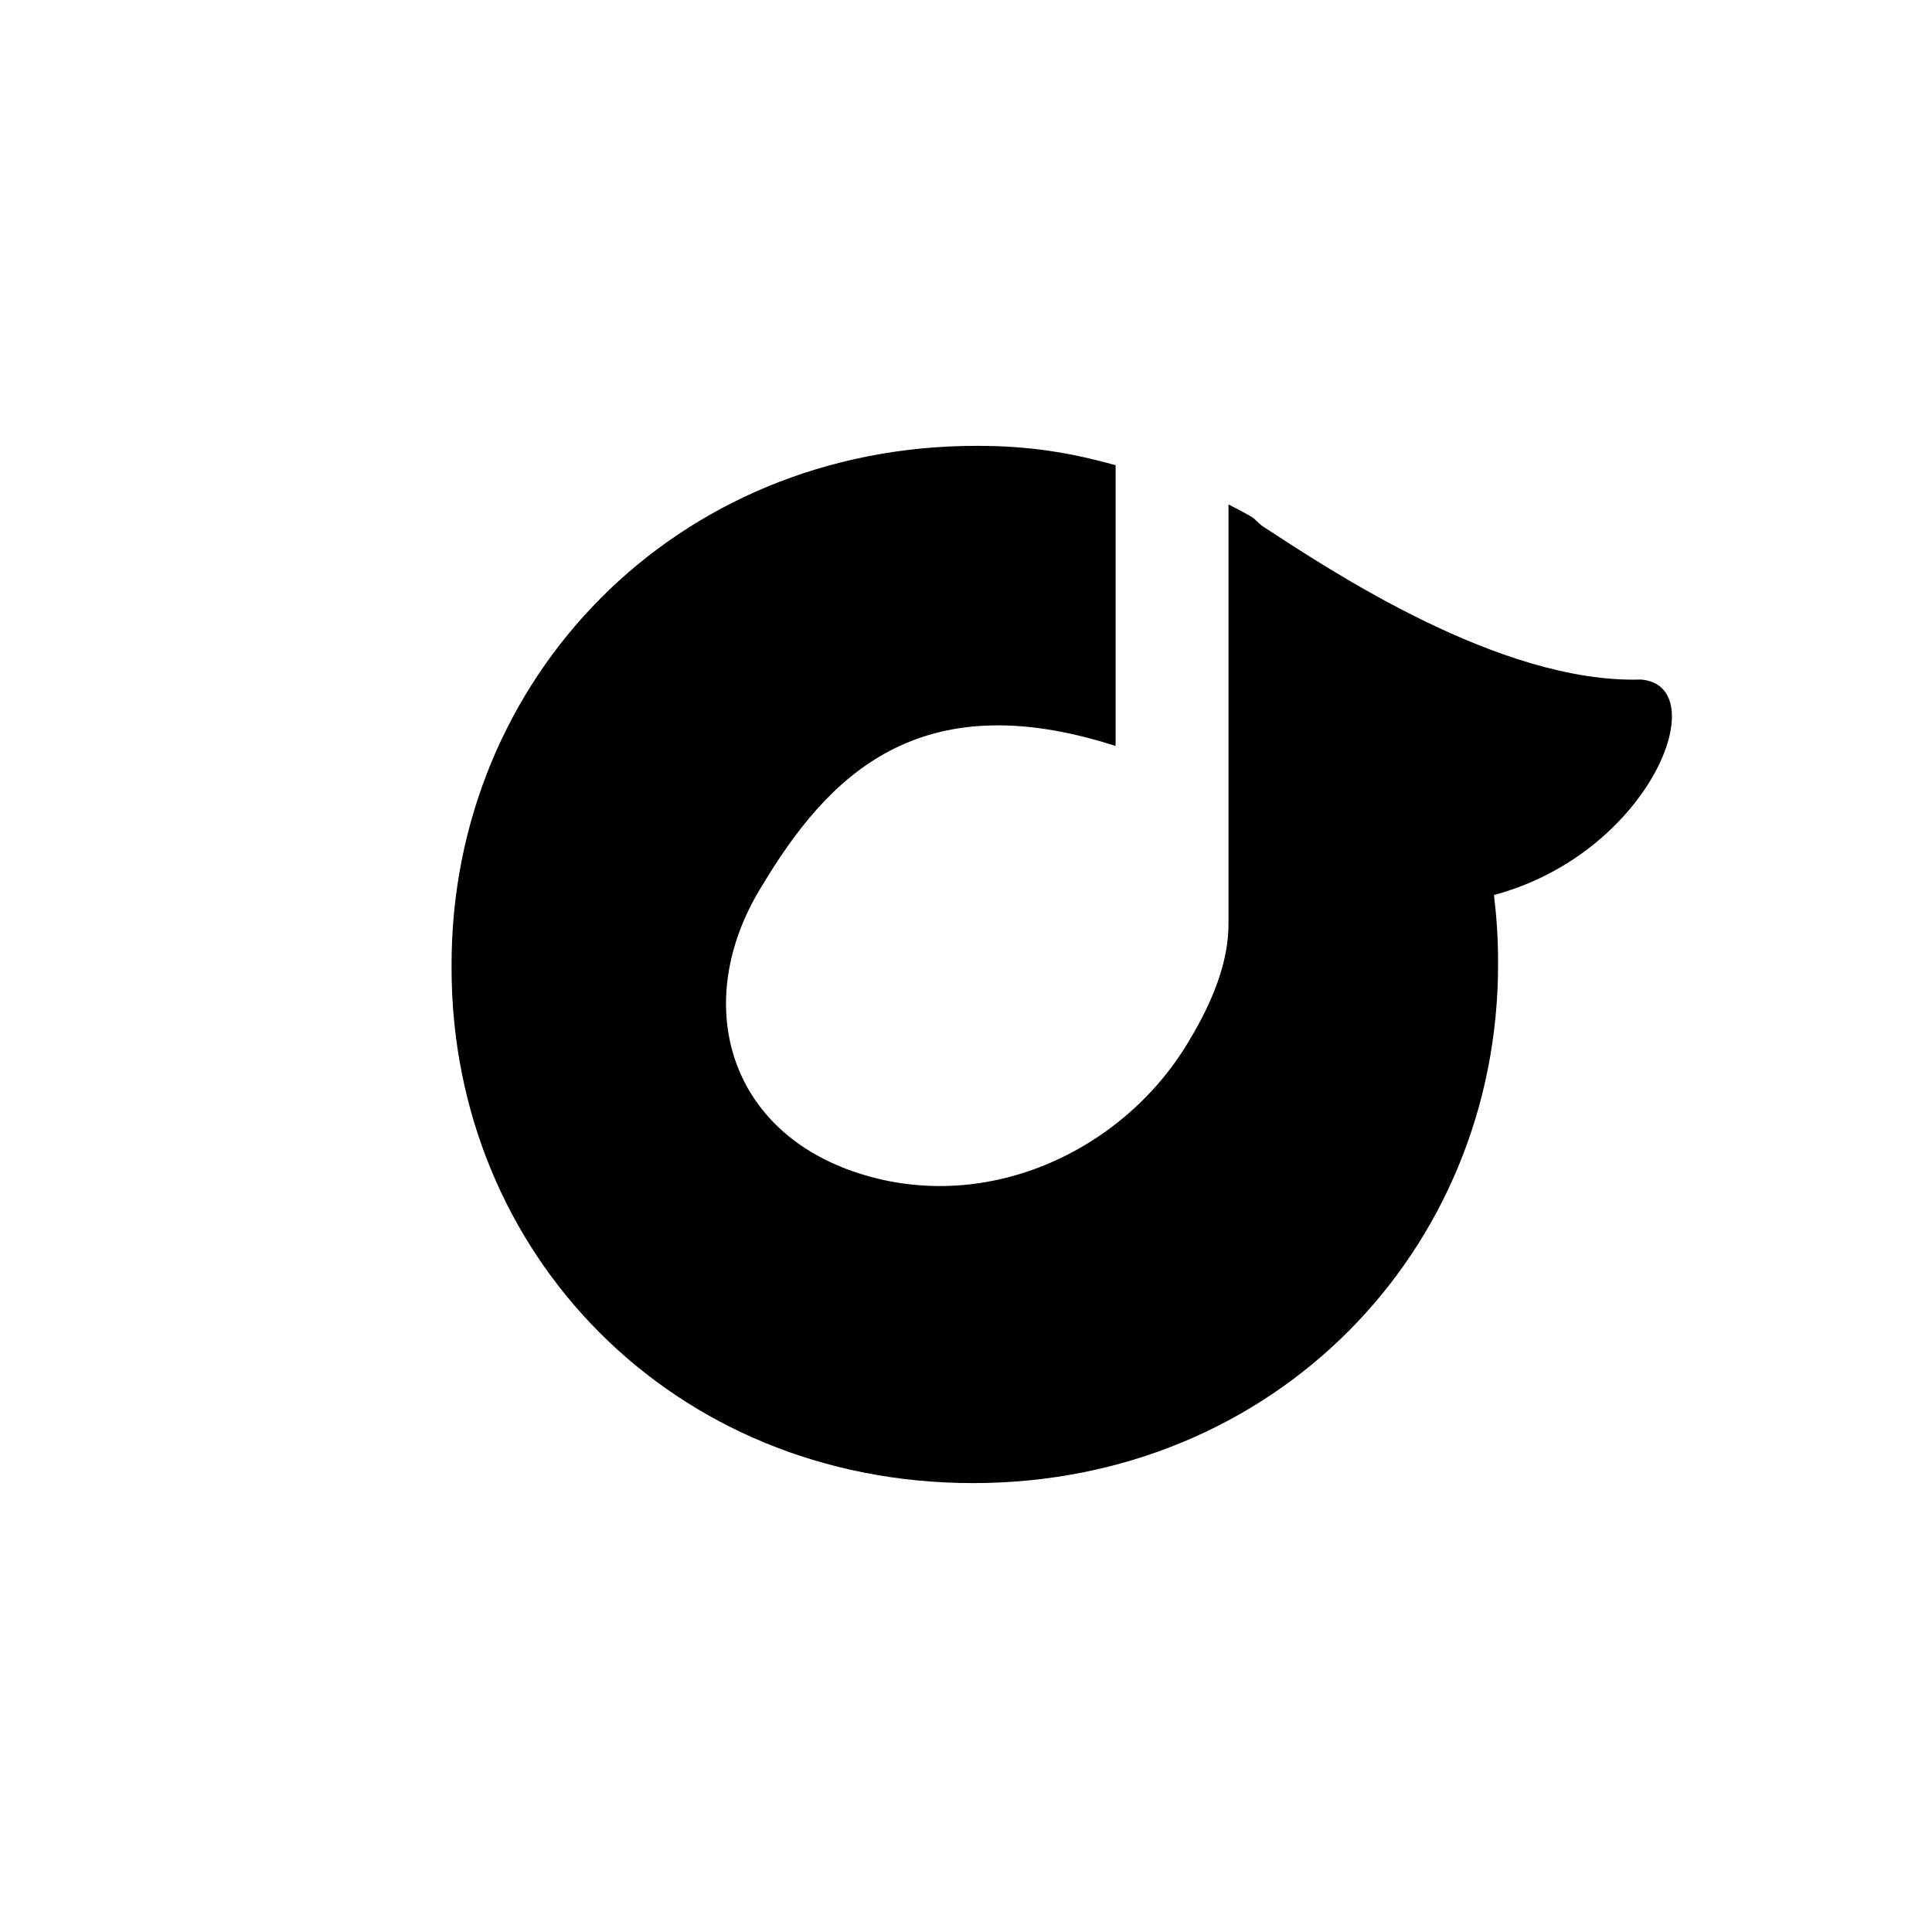 <?xml version="1.0" ?><svg height="60px" version="1.1" viewBox="0 0 60 60" width="60px" xmlns="http://www.w3.org/2000/svg" xmlns:sketch="http://www.bohemiancoding.com/sketch/ns" xmlns:xlink="http://www.w3.org/1999/xlink"><title/><desc/><defs/><g fill="none" fill-rule="evenodd" id="black" stroke="none" stroke-width="1"><g id="slice" transform="translate(-200, -200)"/><g fill="#000000" id="rdio" transform="translate(14, 13)"><path d="M25.236,3.359 C25.046,3.235 25.007,3.121 24.811,3.017 C24.596,2.894 24.374,2.781 24.152,2.667 L24.152,15.701 C24.153,16.868 23.662,18.098 22.954,19.278 L22.892,19.382 C20.843,22.795 16.533,24.784 12.489,23.377 C8.562,22.011 7.514,18.093 9.593,14.628 L9.656,14.524 C11.703,11.112 14.512,8.191 20.646,10.167 L20.646,1.448 C19.199,1.045 17.948,0.846 16.33,0.846 C6.972,0.846 0.024,8.062 0.024,16.953 L0.024,17.068 C0.024,25.959 6.916,33.059 16.218,33.059 C25.575,33.059 32.524,25.844 32.524,16.953 L32.524,16.837 C32.524,16.144 32.478,15.464 32.396,14.796 C37.27,13.487 39.28,8.29 36.962,8.104 C32.579,8.235 27.287,4.693 25.236,3.359 Z" id="Rdio"/></g></g></svg>